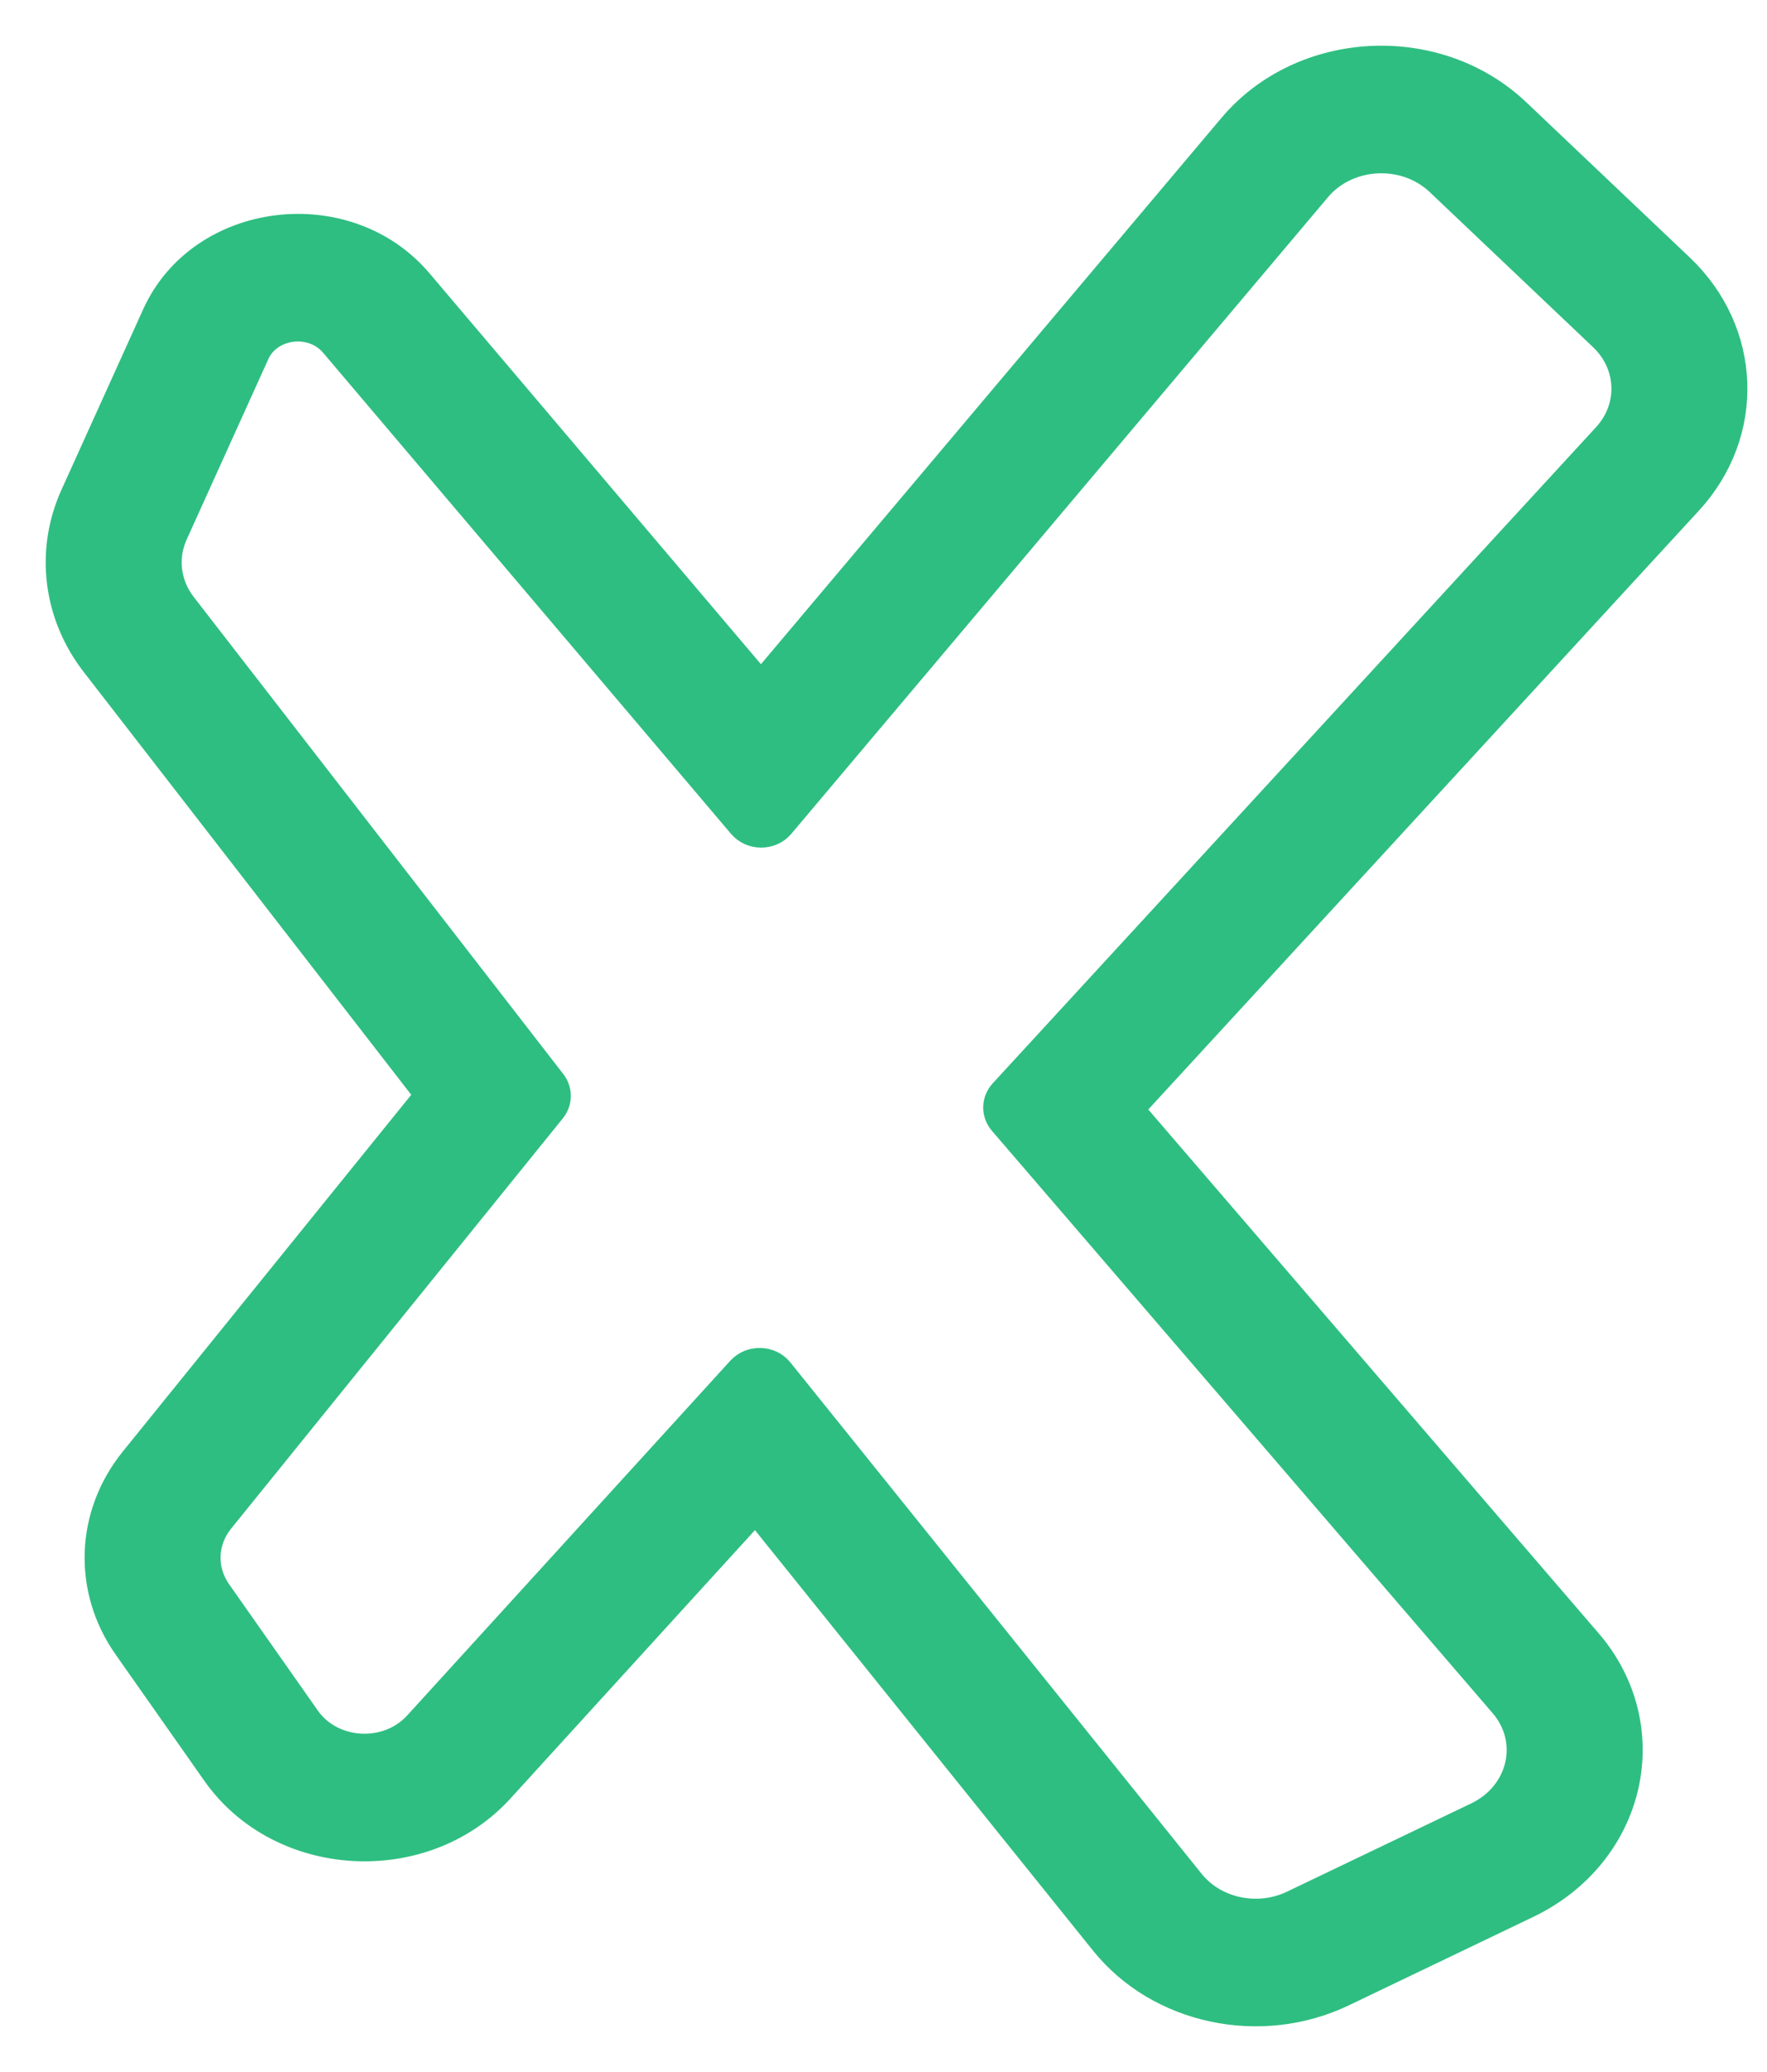 <svg width="29" height="34" viewBox="0 0 29 34" fill="none" xmlns="http://www.w3.org/2000/svg">
<path fill-rule="evenodd" clip-rule="evenodd" d="M26.045 26.96C27.244 28.355 26.767 30.41 25.052 31.231L22.03 32.68C20.687 33.323 19.035 32.972 18.134 31.852L12.402 24.724L8.193 29.343C6.945 30.713 4.613 30.58 3.558 29.078L2.101 27.004C1.447 26.073 1.49 24.866 2.209 23.976L7.068 17.968L1.572 10.874C0.954 10.077 0.828 9.043 1.237 8.139L2.578 5.177C3.314 3.551 5.681 3.257 6.858 4.646L12.489 11.286L20.237 2.096C21.385 0.735 23.576 0.624 24.879 1.861L27.56 4.406C28.662 5.452 28.722 7.096 27.7 8.208L18.511 18.2L26.044 26.96L26.045 26.96ZM23.636 2.97C23.066 2.429 22.107 2.478 21.605 3.073L12.796 13.521C12.643 13.704 12.343 13.704 12.189 13.522L5.493 5.626C5.131 5.199 4.403 5.289 4.176 5.79L2.835 8.752C2.656 9.148 2.712 9.6 2.982 9.949L9.047 17.777C9.144 17.903 9.142 18.071 9.042 18.195L3.598 24.927C3.31 25.283 3.293 25.766 3.555 26.139L5.012 28.213C5.434 28.814 6.366 28.867 6.866 28.319L12.172 22.495C12.332 22.32 12.628 22.328 12.776 22.512L19.526 30.904C19.92 31.394 20.642 31.548 21.23 31.266L24.253 29.818C25.002 29.458 25.211 28.559 24.687 27.949L16.47 18.394C16.356 18.262 16.359 18.074 16.477 17.945L26.378 7.179C26.825 6.693 26.799 5.973 26.317 5.515L23.636 2.97L23.636 2.97Z" fill="#2EBE81" stroke="#2EBE81" stroke-width="0.5"/>
</svg>
